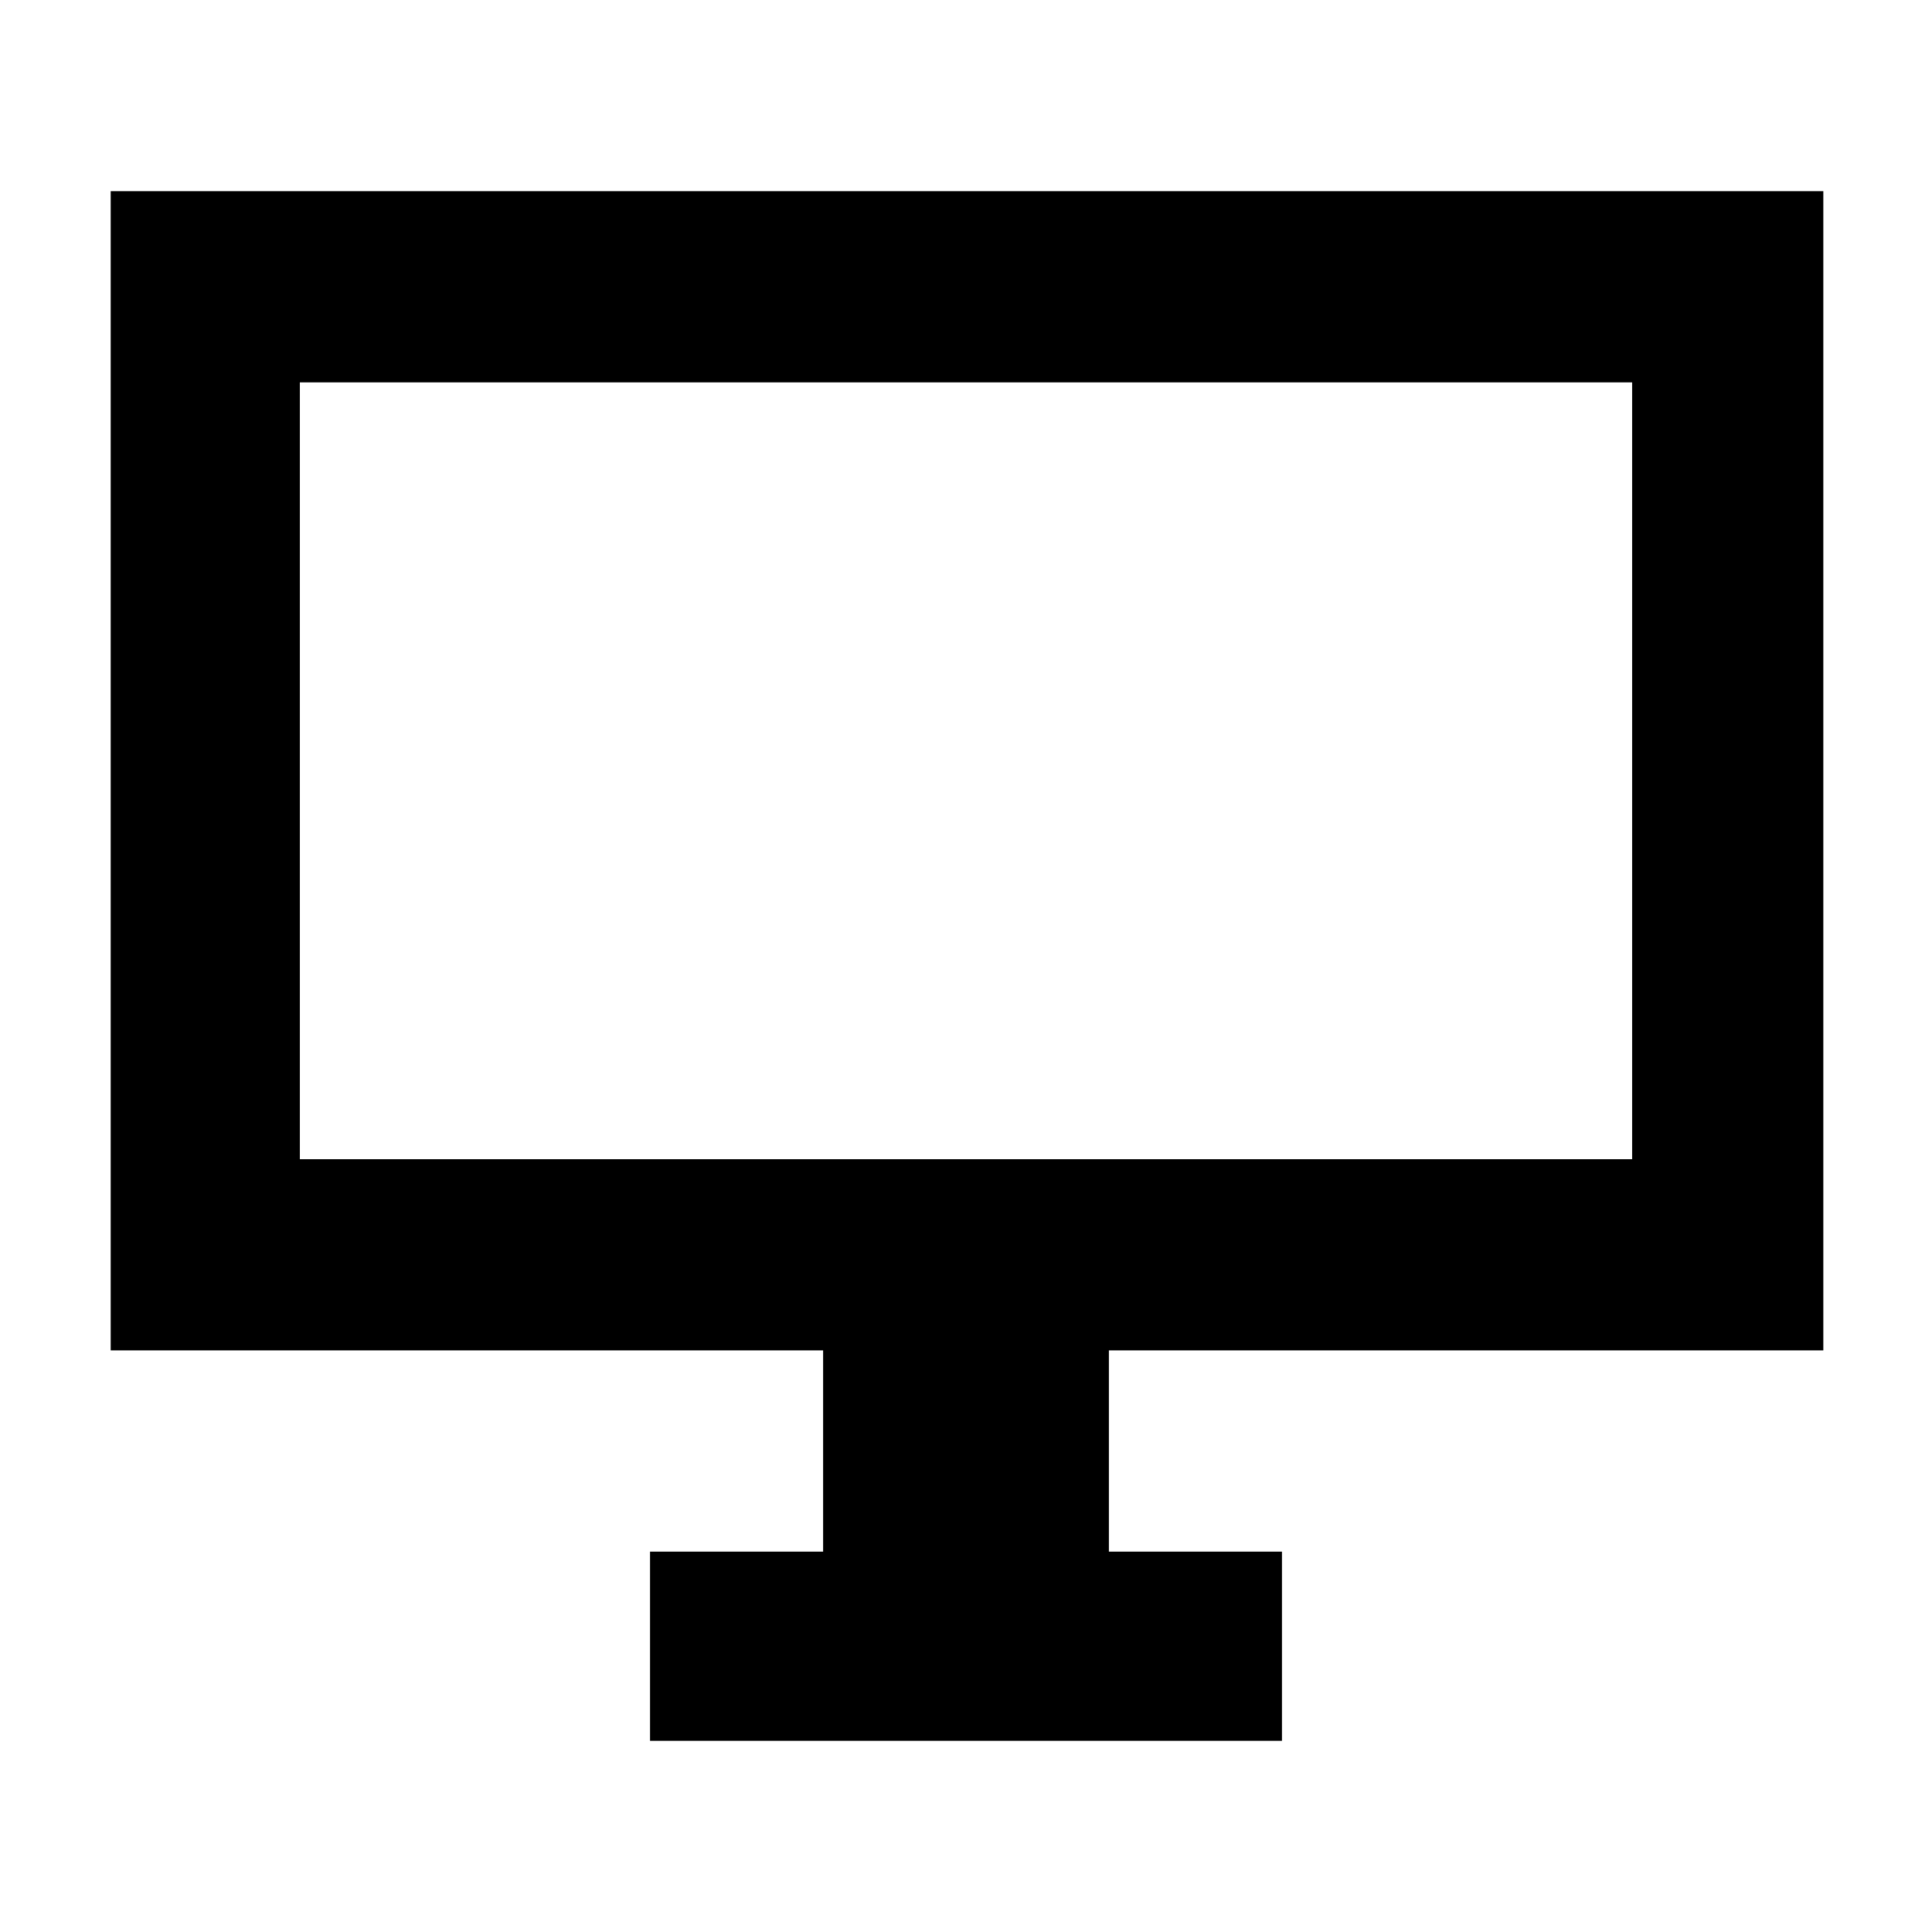 <svg xmlns="http://www.w3.org/2000/svg" width="48" height="48" viewBox="0 -960 960 960"><path d="M323-95v-94h86v-100H55v-576h851v576H551v100h86v94H323ZM149-384h662v-386H149v386Zm0 0v-386 386Z"/></svg>